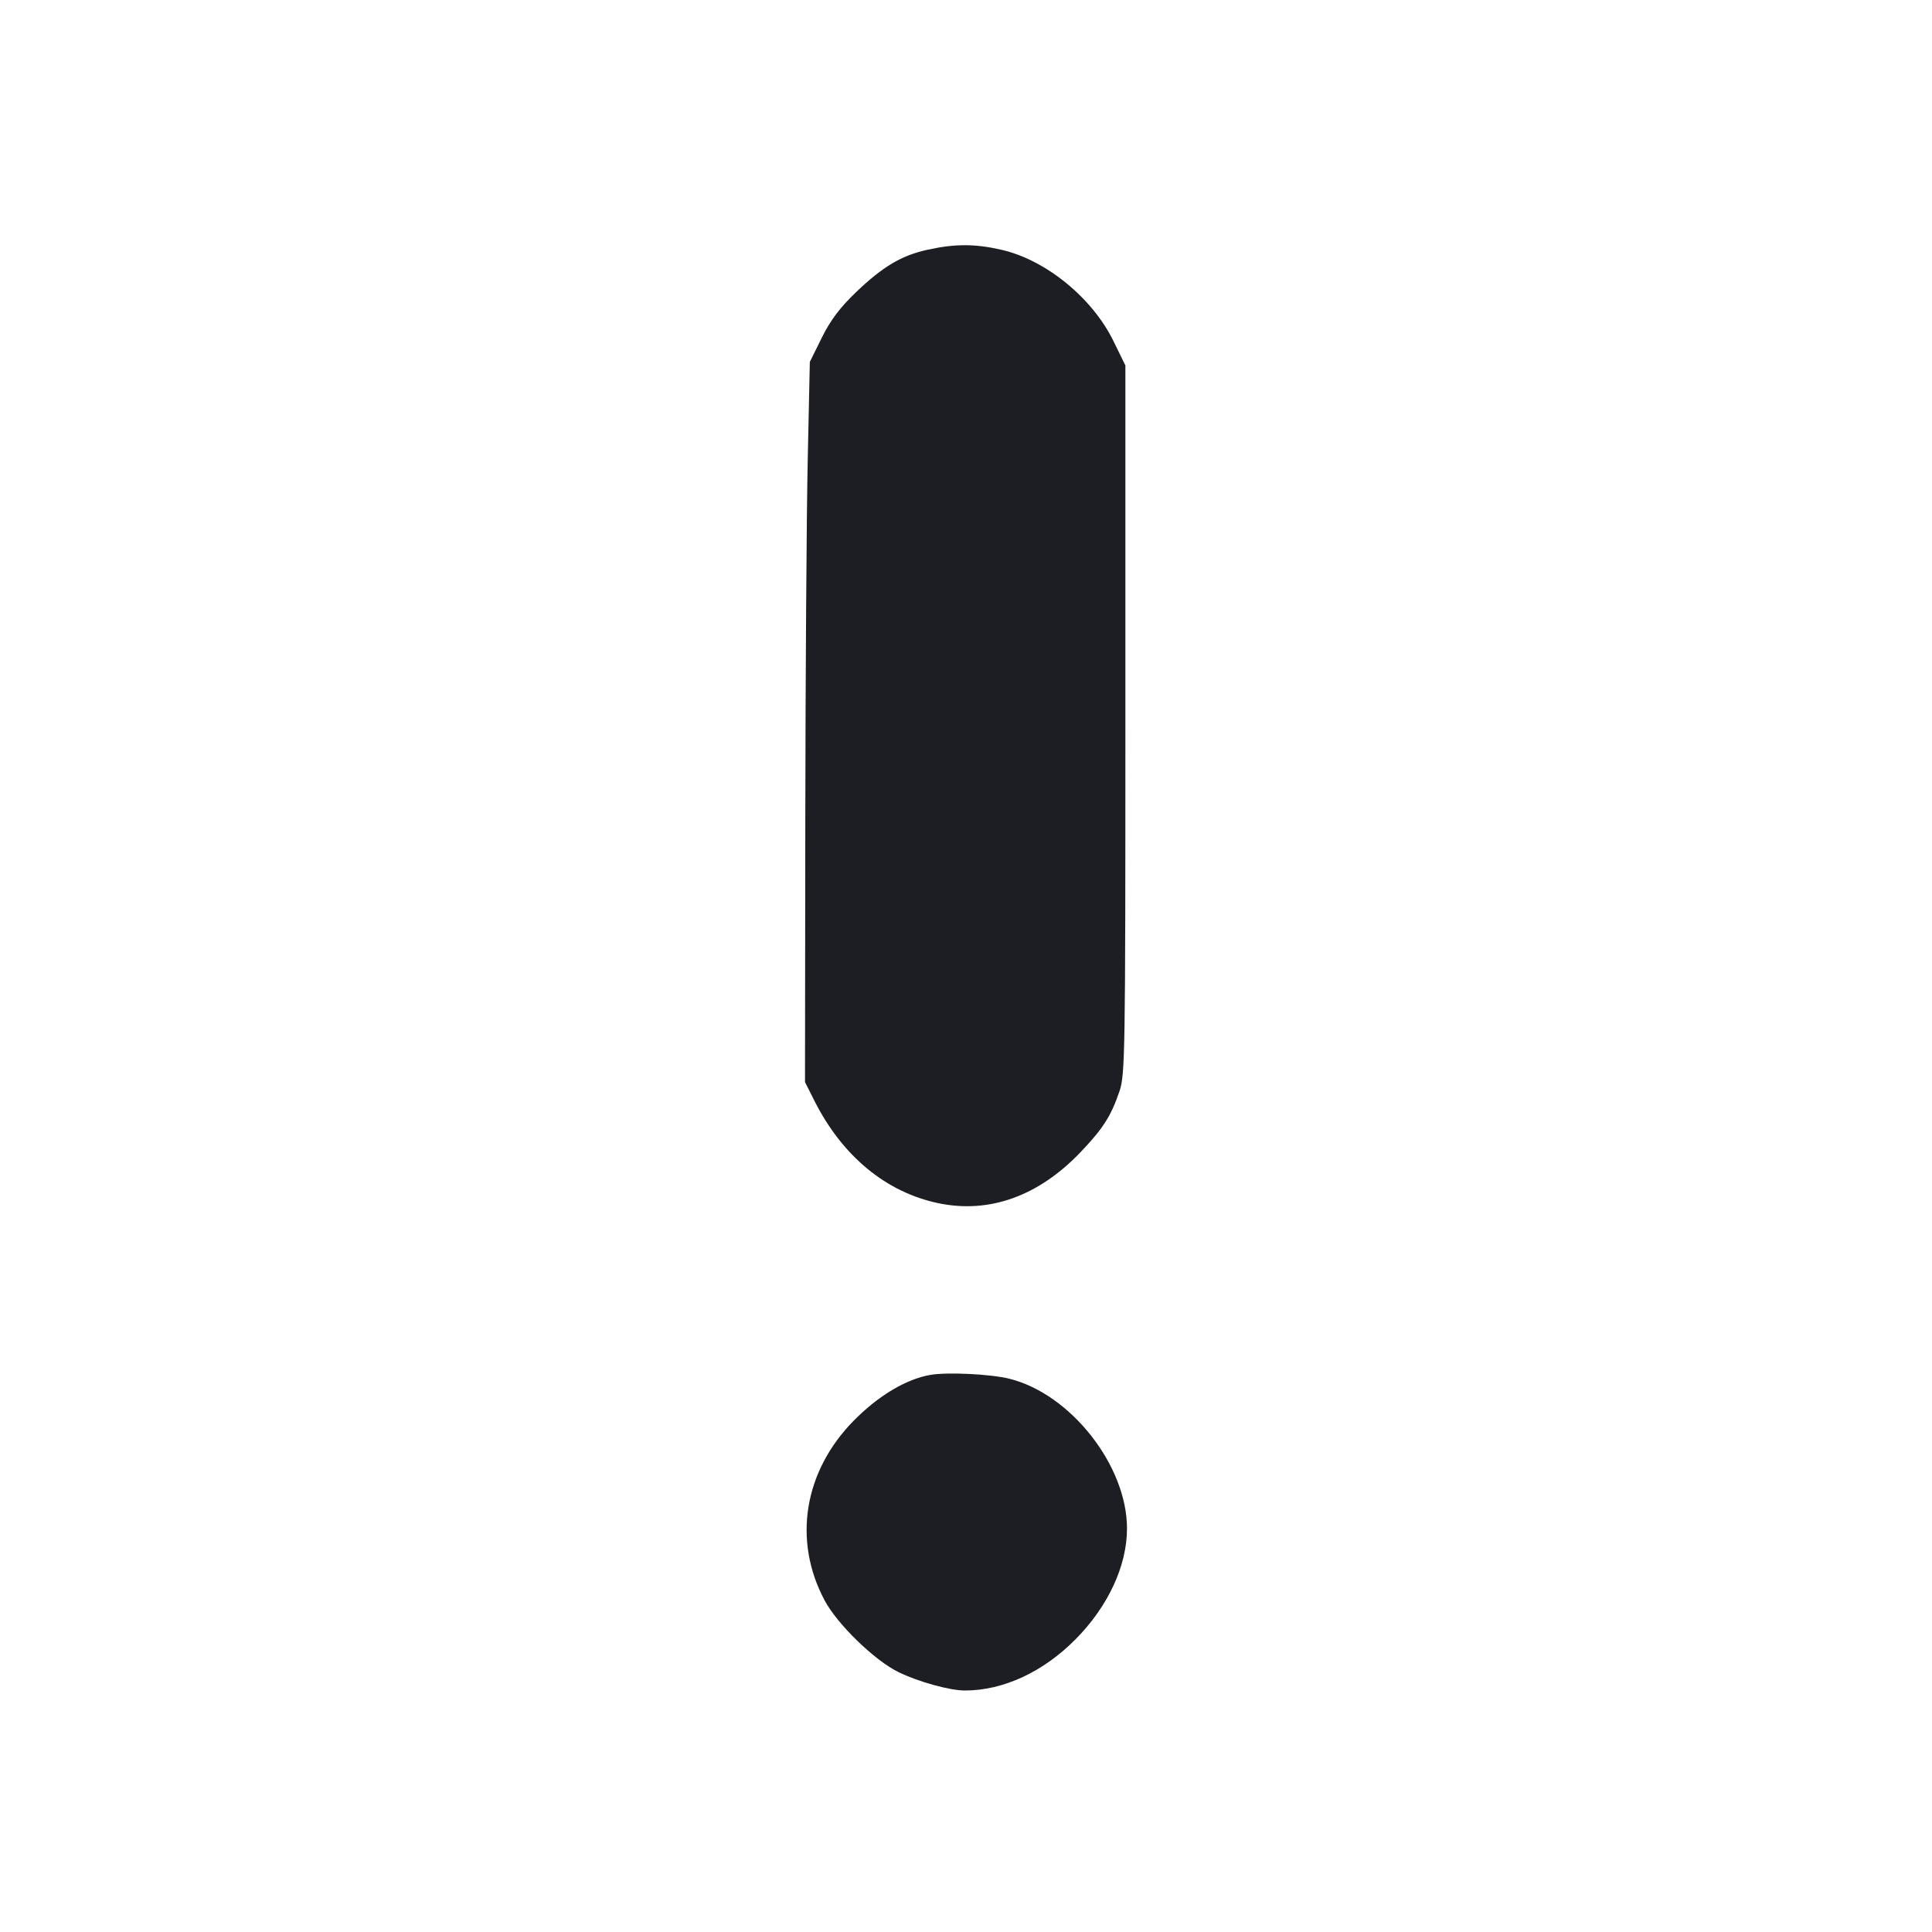 <svg viewBox="0 0 2400 2400" fill="none" xmlns="http://www.w3.org/2000/svg"><path d="M1152.663 310.136 C 1119.894 317.248,1096.423 331.196,1062.798 363.539 C 1043.186 382.402,1031.466 398.057,1020.798 419.641 L 1006.000 449.578 1003.375 571.789 C 1001.931 639.005,1000.581 840.301,1000.375 1019.114 L 1000.000 1344.228 1011.945 1367.891 C 1046.434 1436.214,1100.749 1481.032,1165.532 1494.626 C 1228.982 1507.939,1290.219 1485.923,1342.579 1430.974 C 1370.199 1401.988,1380.143 1386.432,1390.508 1356.000 C 1397.652 1335.022,1398.000 1313.567,1398.000 894.000 L 1398.000 454.000 1383.250 423.832 C 1356.889 369.917,1299.083 322.801,1243.898 310.250 C 1211.028 302.774,1186.721 302.743,1152.663 310.136 M1155.612 1707.959 C 1125.659 1713.176,1091.173 1733.757,1060.782 1764.553 C 998.556 1827.608,984.579 1913.433,1024.377 1988.102 C 1040.227 2017.840,1086.731 2062.915,1116.386 2077.284 C 1141.306 2089.358,1179.841 2100.000,1198.644 2100.000 C 1246.269 2100.000,1295.780 2077.083,1336.089 2036.382 C 1376.578 1995.498,1400.000 1945.055,1400.000 1898.737 C 1400.000 1820.718,1330.189 1731.778,1254.000 1712.734 C 1230.577 1706.879,1176.797 1704.269,1155.612 1707.959 " fill="#1D1E23" stroke="none" fill-rule="evenodd"/></svg>